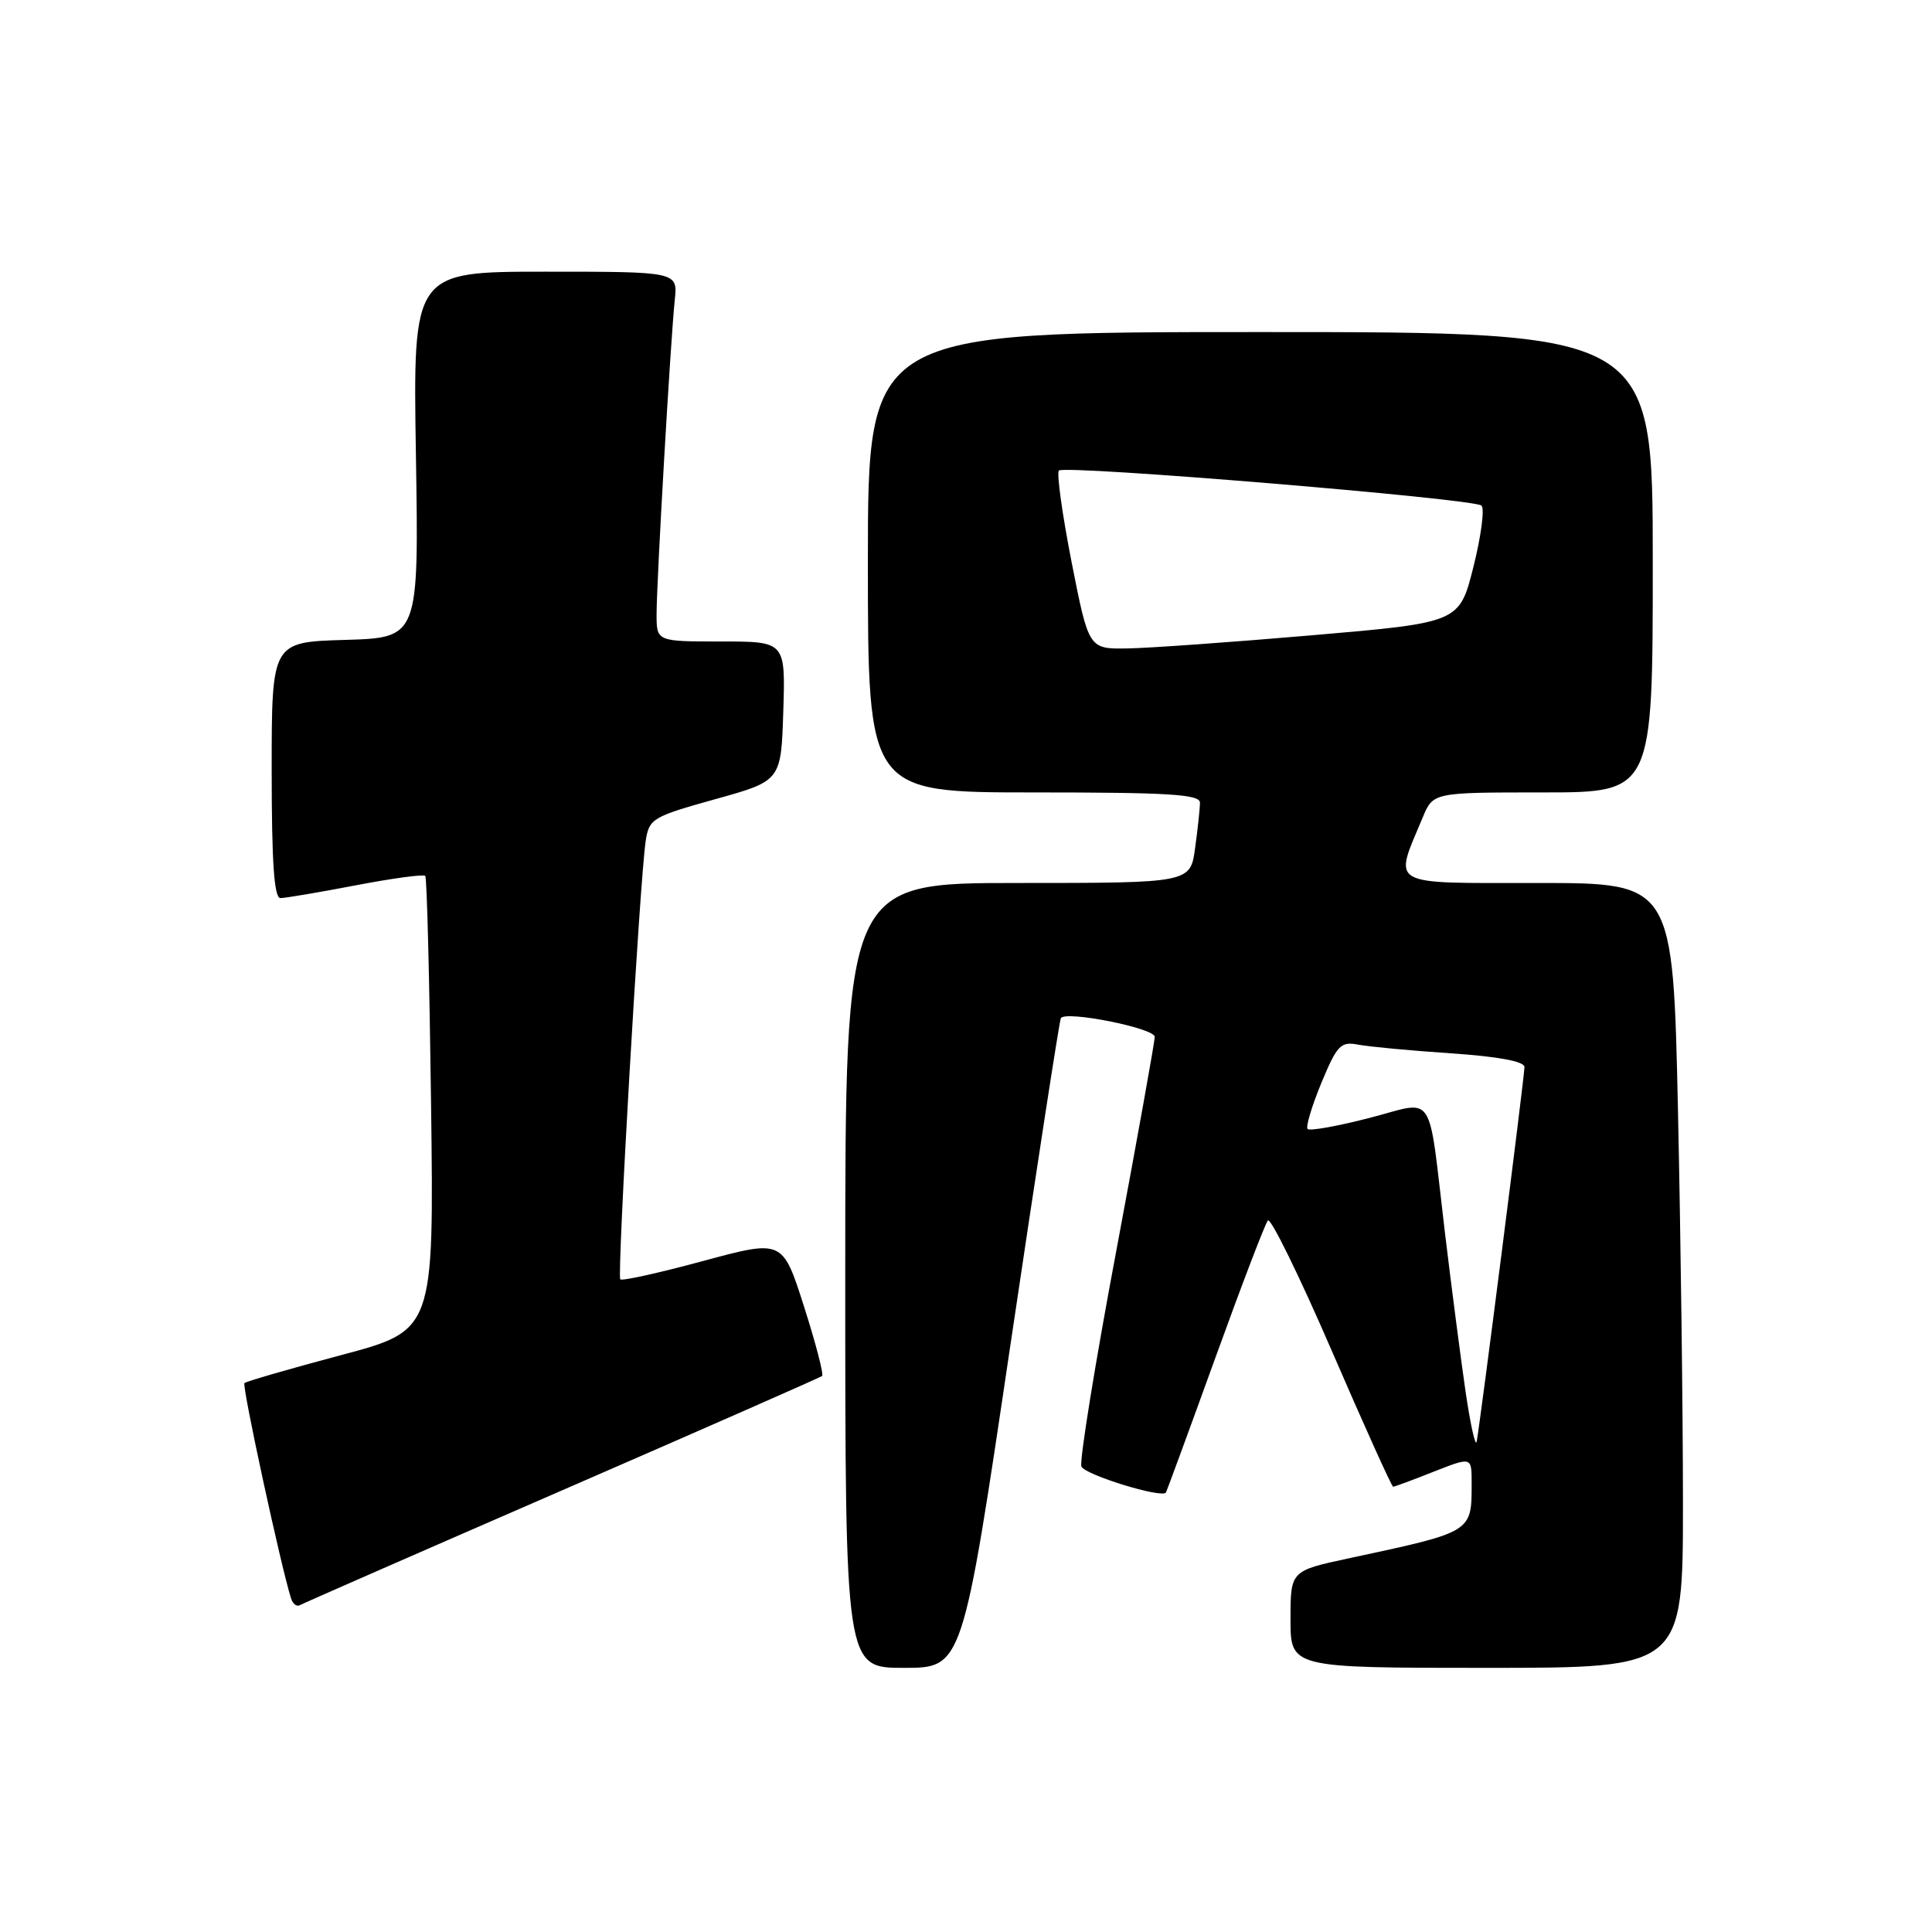 <?xml version="1.0" encoding="UTF-8" standalone="no"?>
<!DOCTYPE svg PUBLIC "-//W3C//DTD SVG 1.1//EN" "http://www.w3.org/Graphics/SVG/1.1/DTD/svg11.dtd" >
<svg xmlns="http://www.w3.org/2000/svg" xmlns:xlink="http://www.w3.org/1999/xlink" version="1.1" viewBox="0 0 256 256">
 <g >
 <path fill="currentColor"
d=" M 133.88 178.25 C 137.37 154.74 140.38 135.24 140.57 134.91 C 141.18 133.88 153.00 136.23 153.01 137.39 C 153.01 138.00 150.72 150.77 147.91 165.76 C 145.09 180.75 143.02 193.60 143.29 194.31 C 143.71 195.41 153.93 198.56 154.49 197.77 C 154.59 197.62 157.53 189.62 161.01 180.00 C 164.49 170.38 167.63 162.15 168.00 161.72 C 168.36 161.29 172.17 169.06 176.46 178.97 C 180.75 188.89 184.41 197.00 184.60 197.00 C 184.78 197.00 187.19 196.11 189.96 195.01 C 195.00 193.03 195.00 193.03 195.00 196.43 C 195.00 203.09 195.25 202.94 178.75 206.48 C 171.00 208.14 171.00 208.14 171.00 214.57 C 171.00 221.00 171.00 221.00 197.00 221.00 C 223.00 221.00 223.00 221.00 223.00 199.16 C 223.00 187.15 222.70 163.75 222.34 147.16 C 221.68 117.00 221.68 117.00 203.73 117.00 C 183.68 117.00 184.65 117.55 188.52 108.31 C 189.90 105.00 189.90 105.00 204.45 105.00 C 219.00 105.00 219.00 105.00 219.00 74.50 C 219.00 44.00 219.00 44.00 167.00 44.00 C 115.00 44.00 115.00 44.00 115.00 74.50 C 115.00 105.00 115.00 105.00 137.00 105.00 C 154.89 105.00 159.00 105.25 159.00 106.36 C 159.00 107.11 158.71 109.81 158.36 112.36 C 157.73 117.00 157.73 117.00 134.86 117.00 C 112.00 117.00 112.00 117.00 112.00 169.00 C 112.00 221.00 112.00 221.00 119.77 221.00 C 127.54 221.00 127.54 221.00 133.88 178.25 Z  M 74.50 197.47 C 93.20 189.34 108.69 182.52 108.93 182.33 C 109.17 182.13 108.09 177.98 106.53 173.10 C 103.70 164.24 103.70 164.24 93.16 167.09 C 87.36 168.66 82.42 169.76 82.19 169.52 C 81.74 169.07 84.78 116.49 85.56 111.42 C 86.01 108.48 86.44 108.22 94.76 105.90 C 103.50 103.47 103.50 103.47 103.79 94.24 C 104.08 85.00 104.08 85.00 95.54 85.00 C 87.00 85.00 87.00 85.00 87.00 81.40 C 87.00 77.02 88.86 44.98 89.41 39.75 C 89.81 36.00 89.81 36.00 72.26 36.00 C 54.72 36.00 54.72 36.00 55.11 60.25 C 55.50 84.50 55.50 84.50 45.75 84.79 C 36.00 85.07 36.00 85.07 36.00 102.04 C 36.00 114.27 36.32 119.00 37.16 119.00 C 37.80 119.00 42.29 118.24 47.14 117.31 C 51.99 116.38 56.13 115.82 56.35 116.06 C 56.57 116.30 56.91 129.95 57.12 146.40 C 57.50 176.29 57.50 176.29 45.16 179.57 C 38.37 181.38 32.62 183.04 32.39 183.27 C 32.04 183.63 37.24 207.66 38.57 211.81 C 38.80 212.54 39.33 212.93 39.74 212.69 C 40.16 212.45 55.80 205.60 74.50 197.47 Z  M 194.21 184.50 C 193.57 180.10 192.34 170.65 191.48 163.50 C 189.15 144.00 190.36 145.85 181.39 148.15 C 177.20 149.23 173.55 149.88 173.27 149.60 C 172.99 149.33 173.81 146.59 175.08 143.51 C 177.17 138.48 177.65 137.98 179.95 138.42 C 181.35 138.69 186.89 139.21 192.25 139.57 C 198.56 140.00 202.00 140.64 202.00 141.39 C 202.00 142.62 196.15 188.48 195.67 191.00 C 195.52 191.82 194.86 188.90 194.21 184.50 Z  M 141.99 74.47 C 140.75 68.13 139.99 62.68 140.31 62.35 C 141.08 61.58 195.26 66.07 196.30 66.99 C 196.74 67.38 196.26 71.03 195.24 75.10 C 193.38 82.50 193.38 82.50 173.94 84.17 C 163.25 85.09 152.20 85.88 149.38 85.92 C 144.26 86.00 144.26 86.00 141.99 74.47 Z "/>
</g>
</svg>